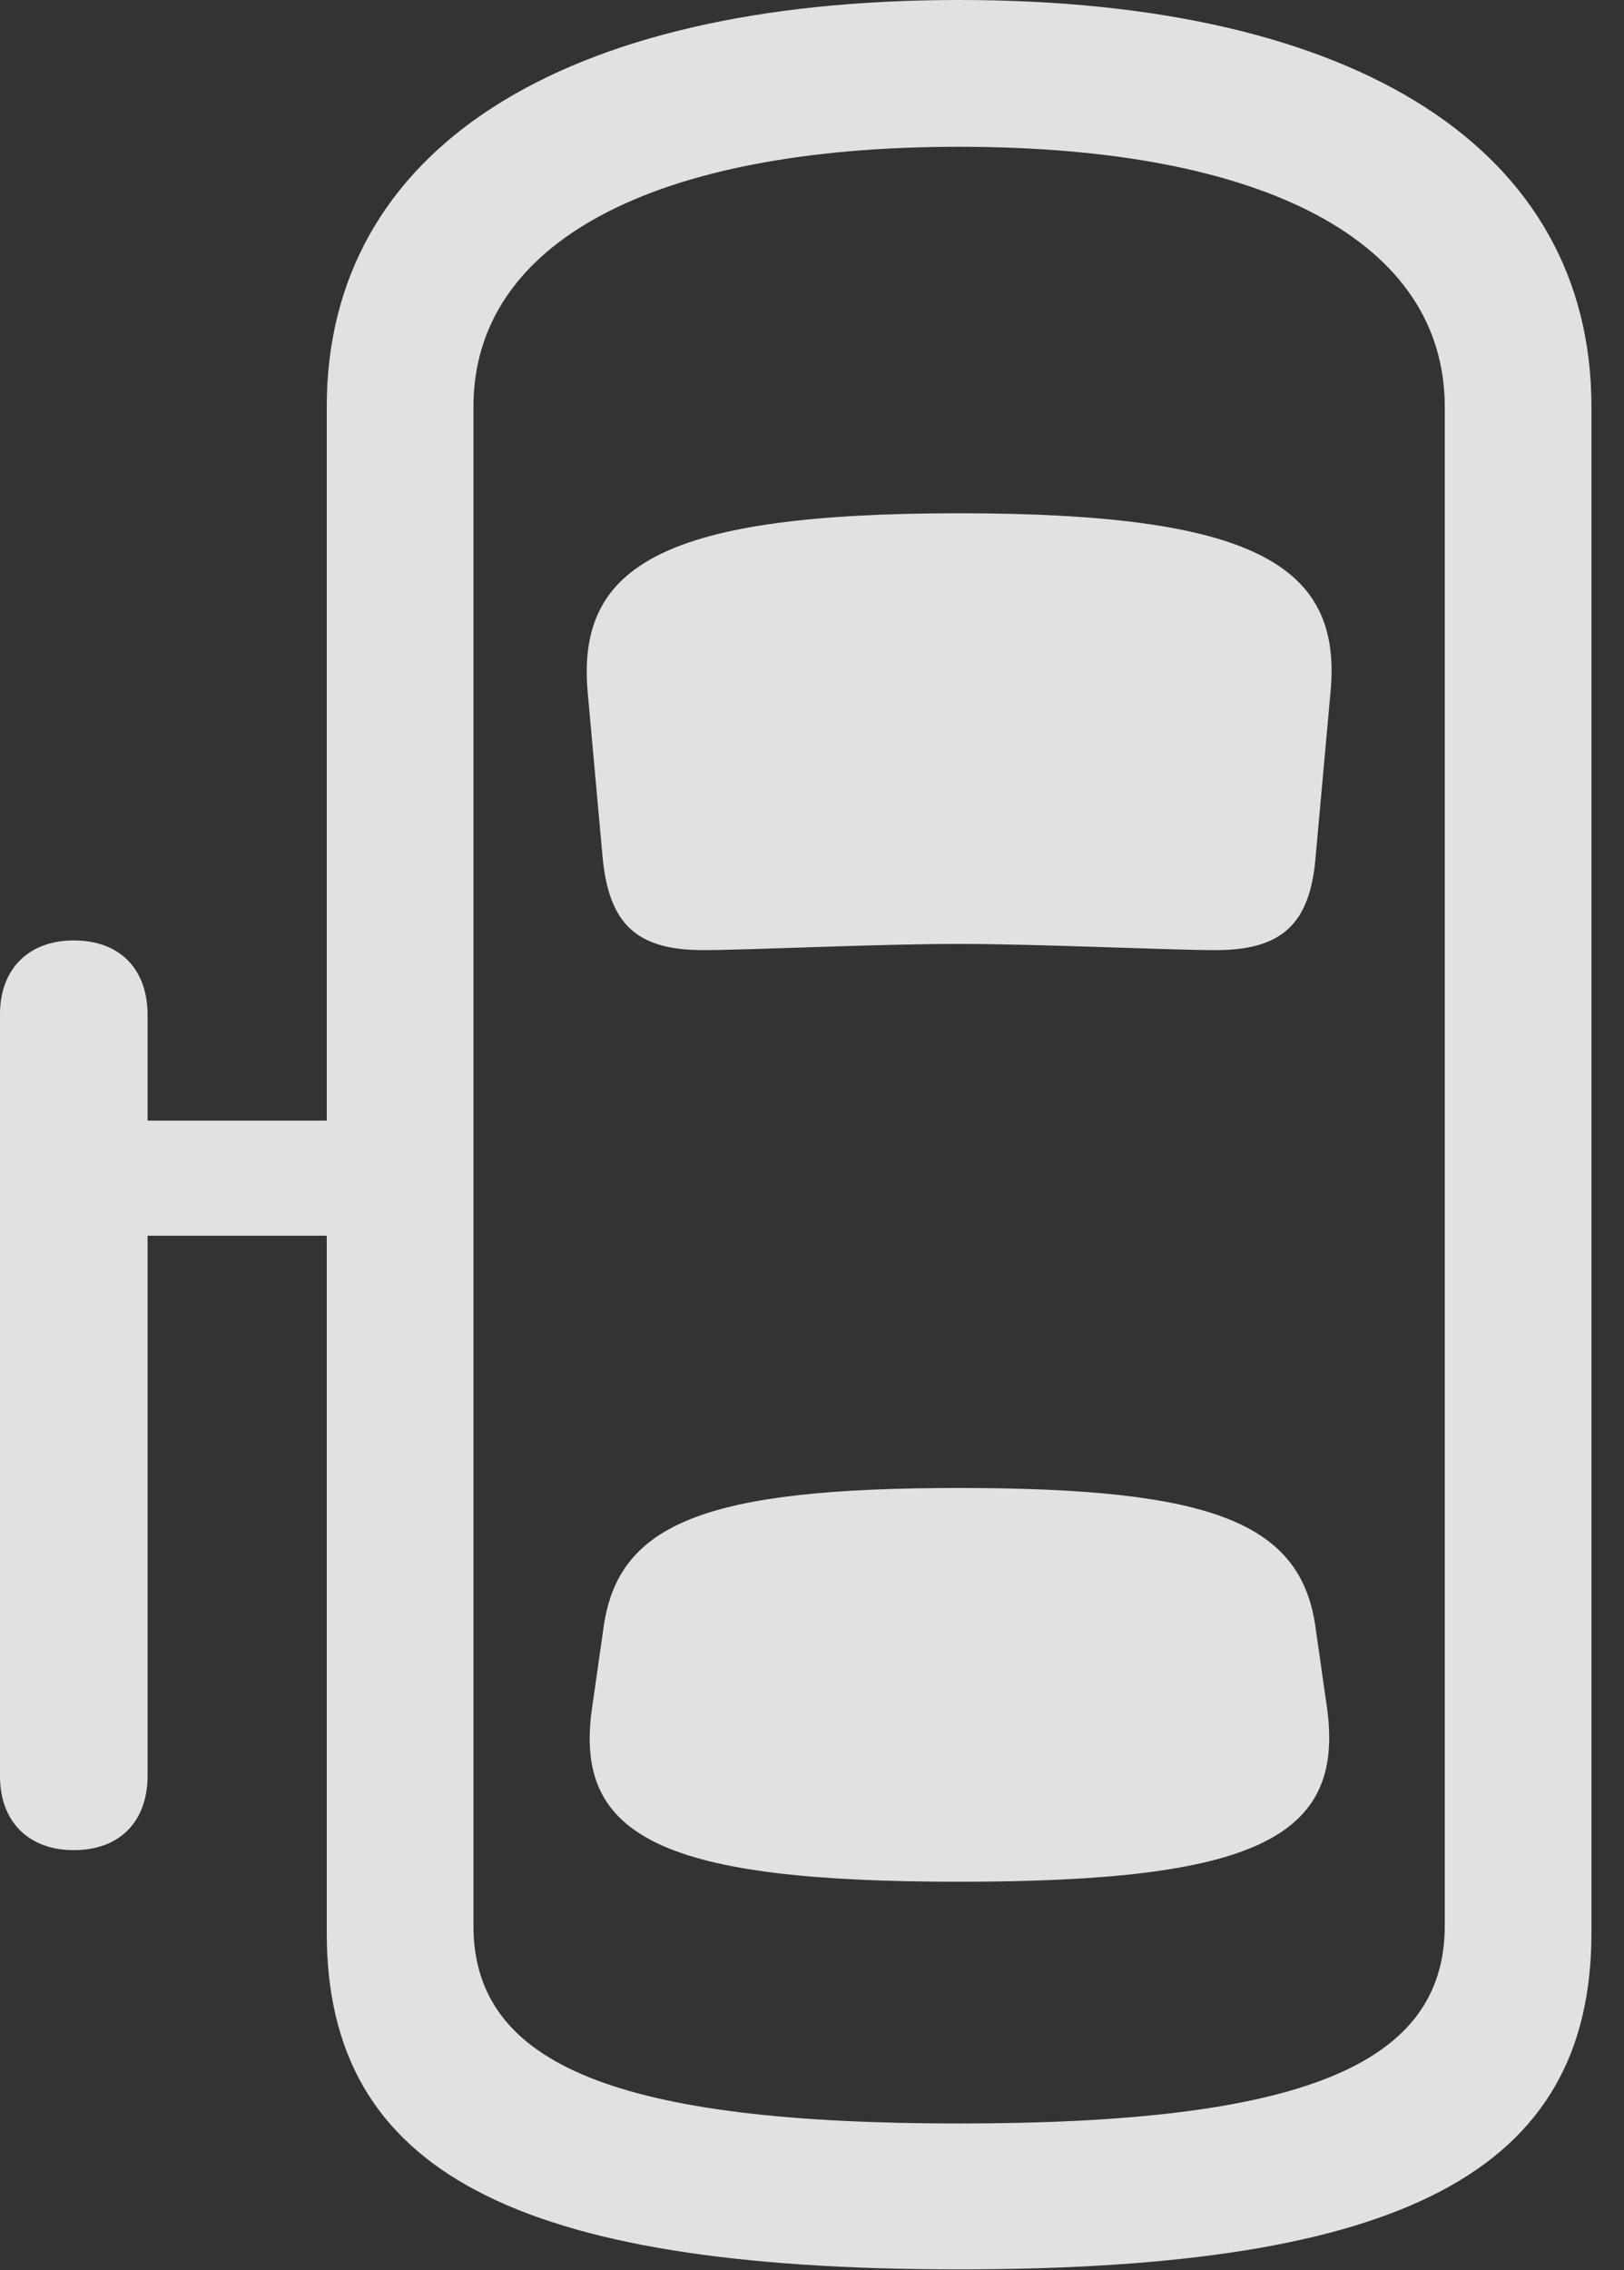 <?xml version="1.0" encoding="UTF-8"?>
<!--Generator: Apple Native CoreSVG 341-->
<!DOCTYPE svg
PUBLIC "-//W3C//DTD SVG 1.1//EN"
       "http://www.w3.org/Graphics/SVG/1.1/DTD/svg11.dtd">
<svg version="1.1" xmlns="http://www.w3.org/2000/svg" xmlns:xlink="http://www.w3.org/1999/xlink" viewBox="0 0 18.057 25.225">
 <rect x="0" y="0" width="18.057" height="25.225" fill="#333333" stroke="none"/>
 <g>
  <rect height="25.225" opacity="0" width="18.057" x="0" y="0"/>
  <path d="M0.82 20.557C1.328 20.557 1.641 20.244 1.641 19.727L1.641 11.279C1.641 10.762 1.328 10.449 0.82 10.449C0.322 10.449 0 10.762 0 11.27L0 19.736C0 20.244 0.322 20.557 0.82 20.557ZM0.82 13.73L4.268 13.73L4.268 12.451L0.82 12.451ZM10.664 25.215C15.596 25.215 17.695 24.131 17.695 21.475L17.695 4.521C17.695 1.67 15.107 0 10.664 0C6.221 0 3.633 1.67 3.633 4.521L3.633 21.475C3.633 24.131 5.732 25.215 10.664 25.215ZM10.664 23.594C6.895 23.594 5.264 22.959 5.264 21.396L5.264 4.521C5.264 2.695 7.256 1.631 10.664 1.631C14.082 1.631 16.064 2.695 16.064 4.521L16.064 21.396C16.064 22.959 14.443 23.594 10.664 23.594ZM10.664 10.488C11.543 10.488 13.018 10.557 13.516 10.557C14.248 10.557 14.57 10.273 14.629 9.512L14.795 7.676C14.922 6.27 13.926 5.703 10.664 5.703C7.402 5.703 6.416 6.27 6.533 7.676L6.699 9.512C6.768 10.273 7.08 10.557 7.822 10.557C8.311 10.557 9.736 10.488 10.664 10.488ZM10.664 20.908C13.955 20.908 14.951 20.42 14.756 18.984L14.629 18.096C14.473 16.924 13.496 16.533 10.664 16.533C7.842 16.533 6.865 16.924 6.709 18.096L6.582 18.984C6.377 20.42 7.383 20.908 10.664 20.908Z" fill="white" fill-opacity="0.85"/>
 </g>
</svg>
